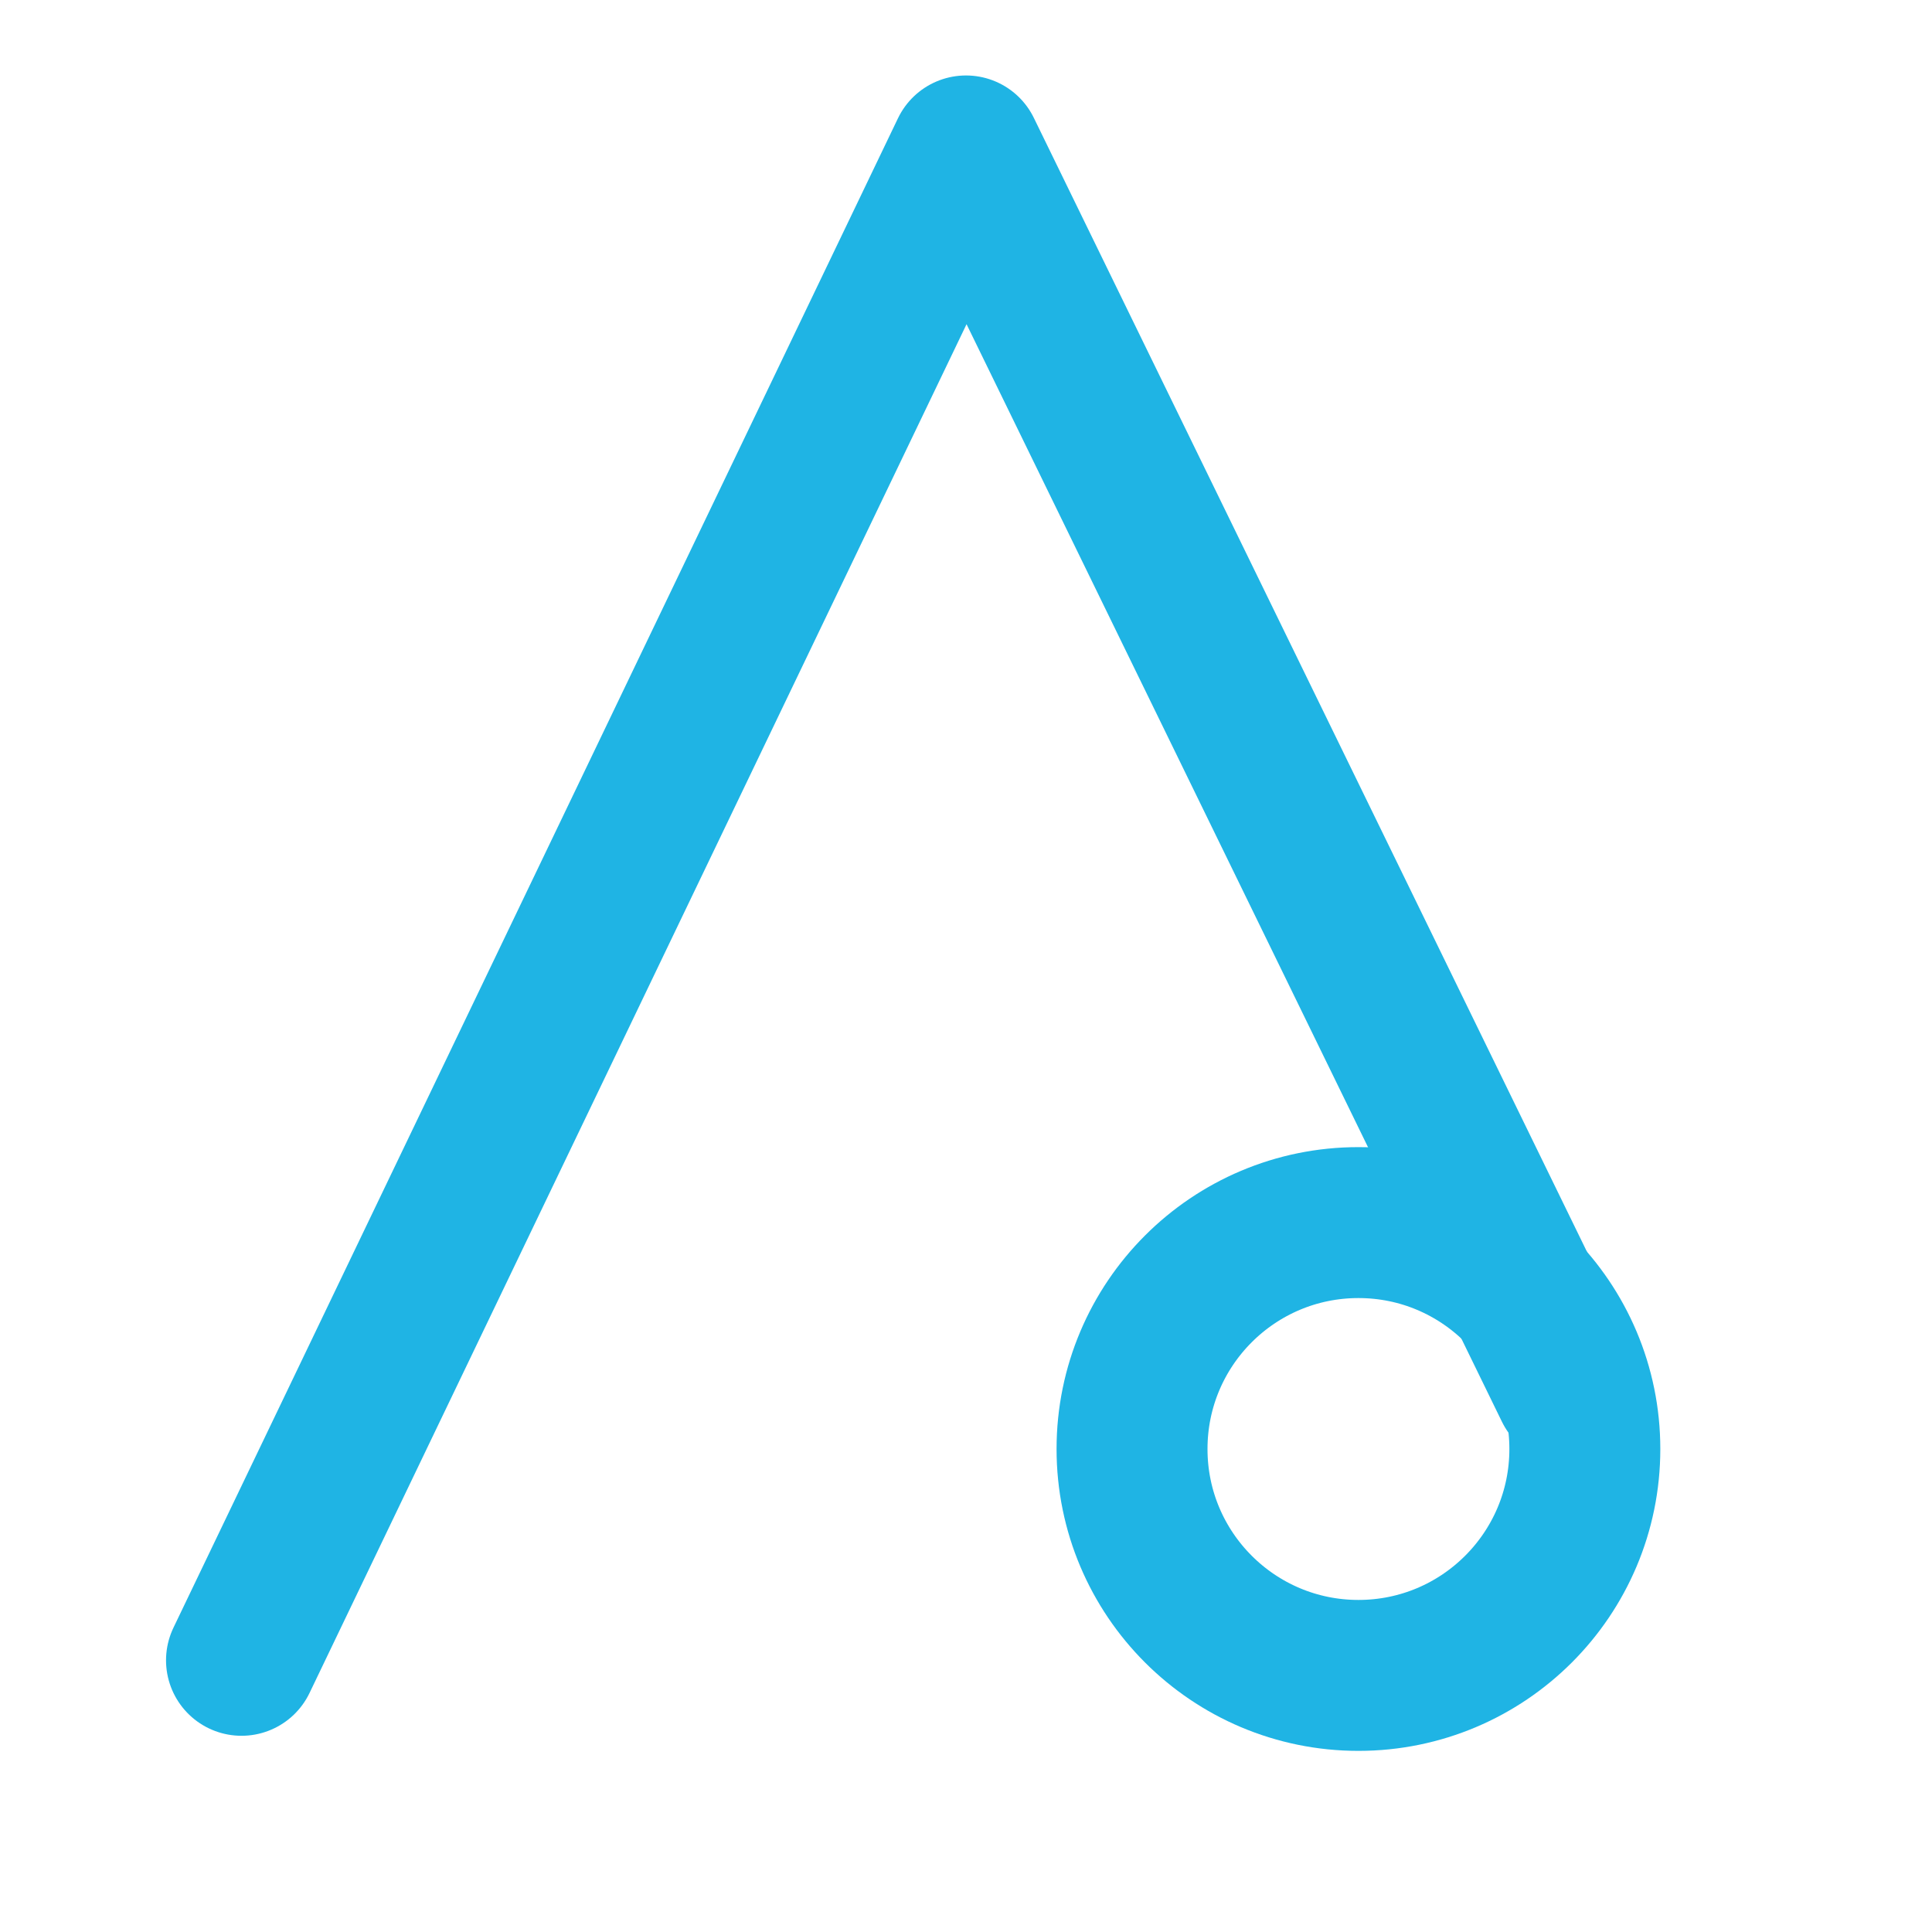 <svg width="64" height="64" xmlns="http://www.w3.org/2000/svg" version="1.1">
  <polyline points="8 55 32 5 52 46" stroke="#1fb4e4" stroke-width="5"
      stroke-linecap="round" fill="none" stroke-linejoin="round"/>
  <circle cx="45" cy="48" r="7.5" stroke="#1fb4e4" stroke-width="5" fill="none" />
</svg>
